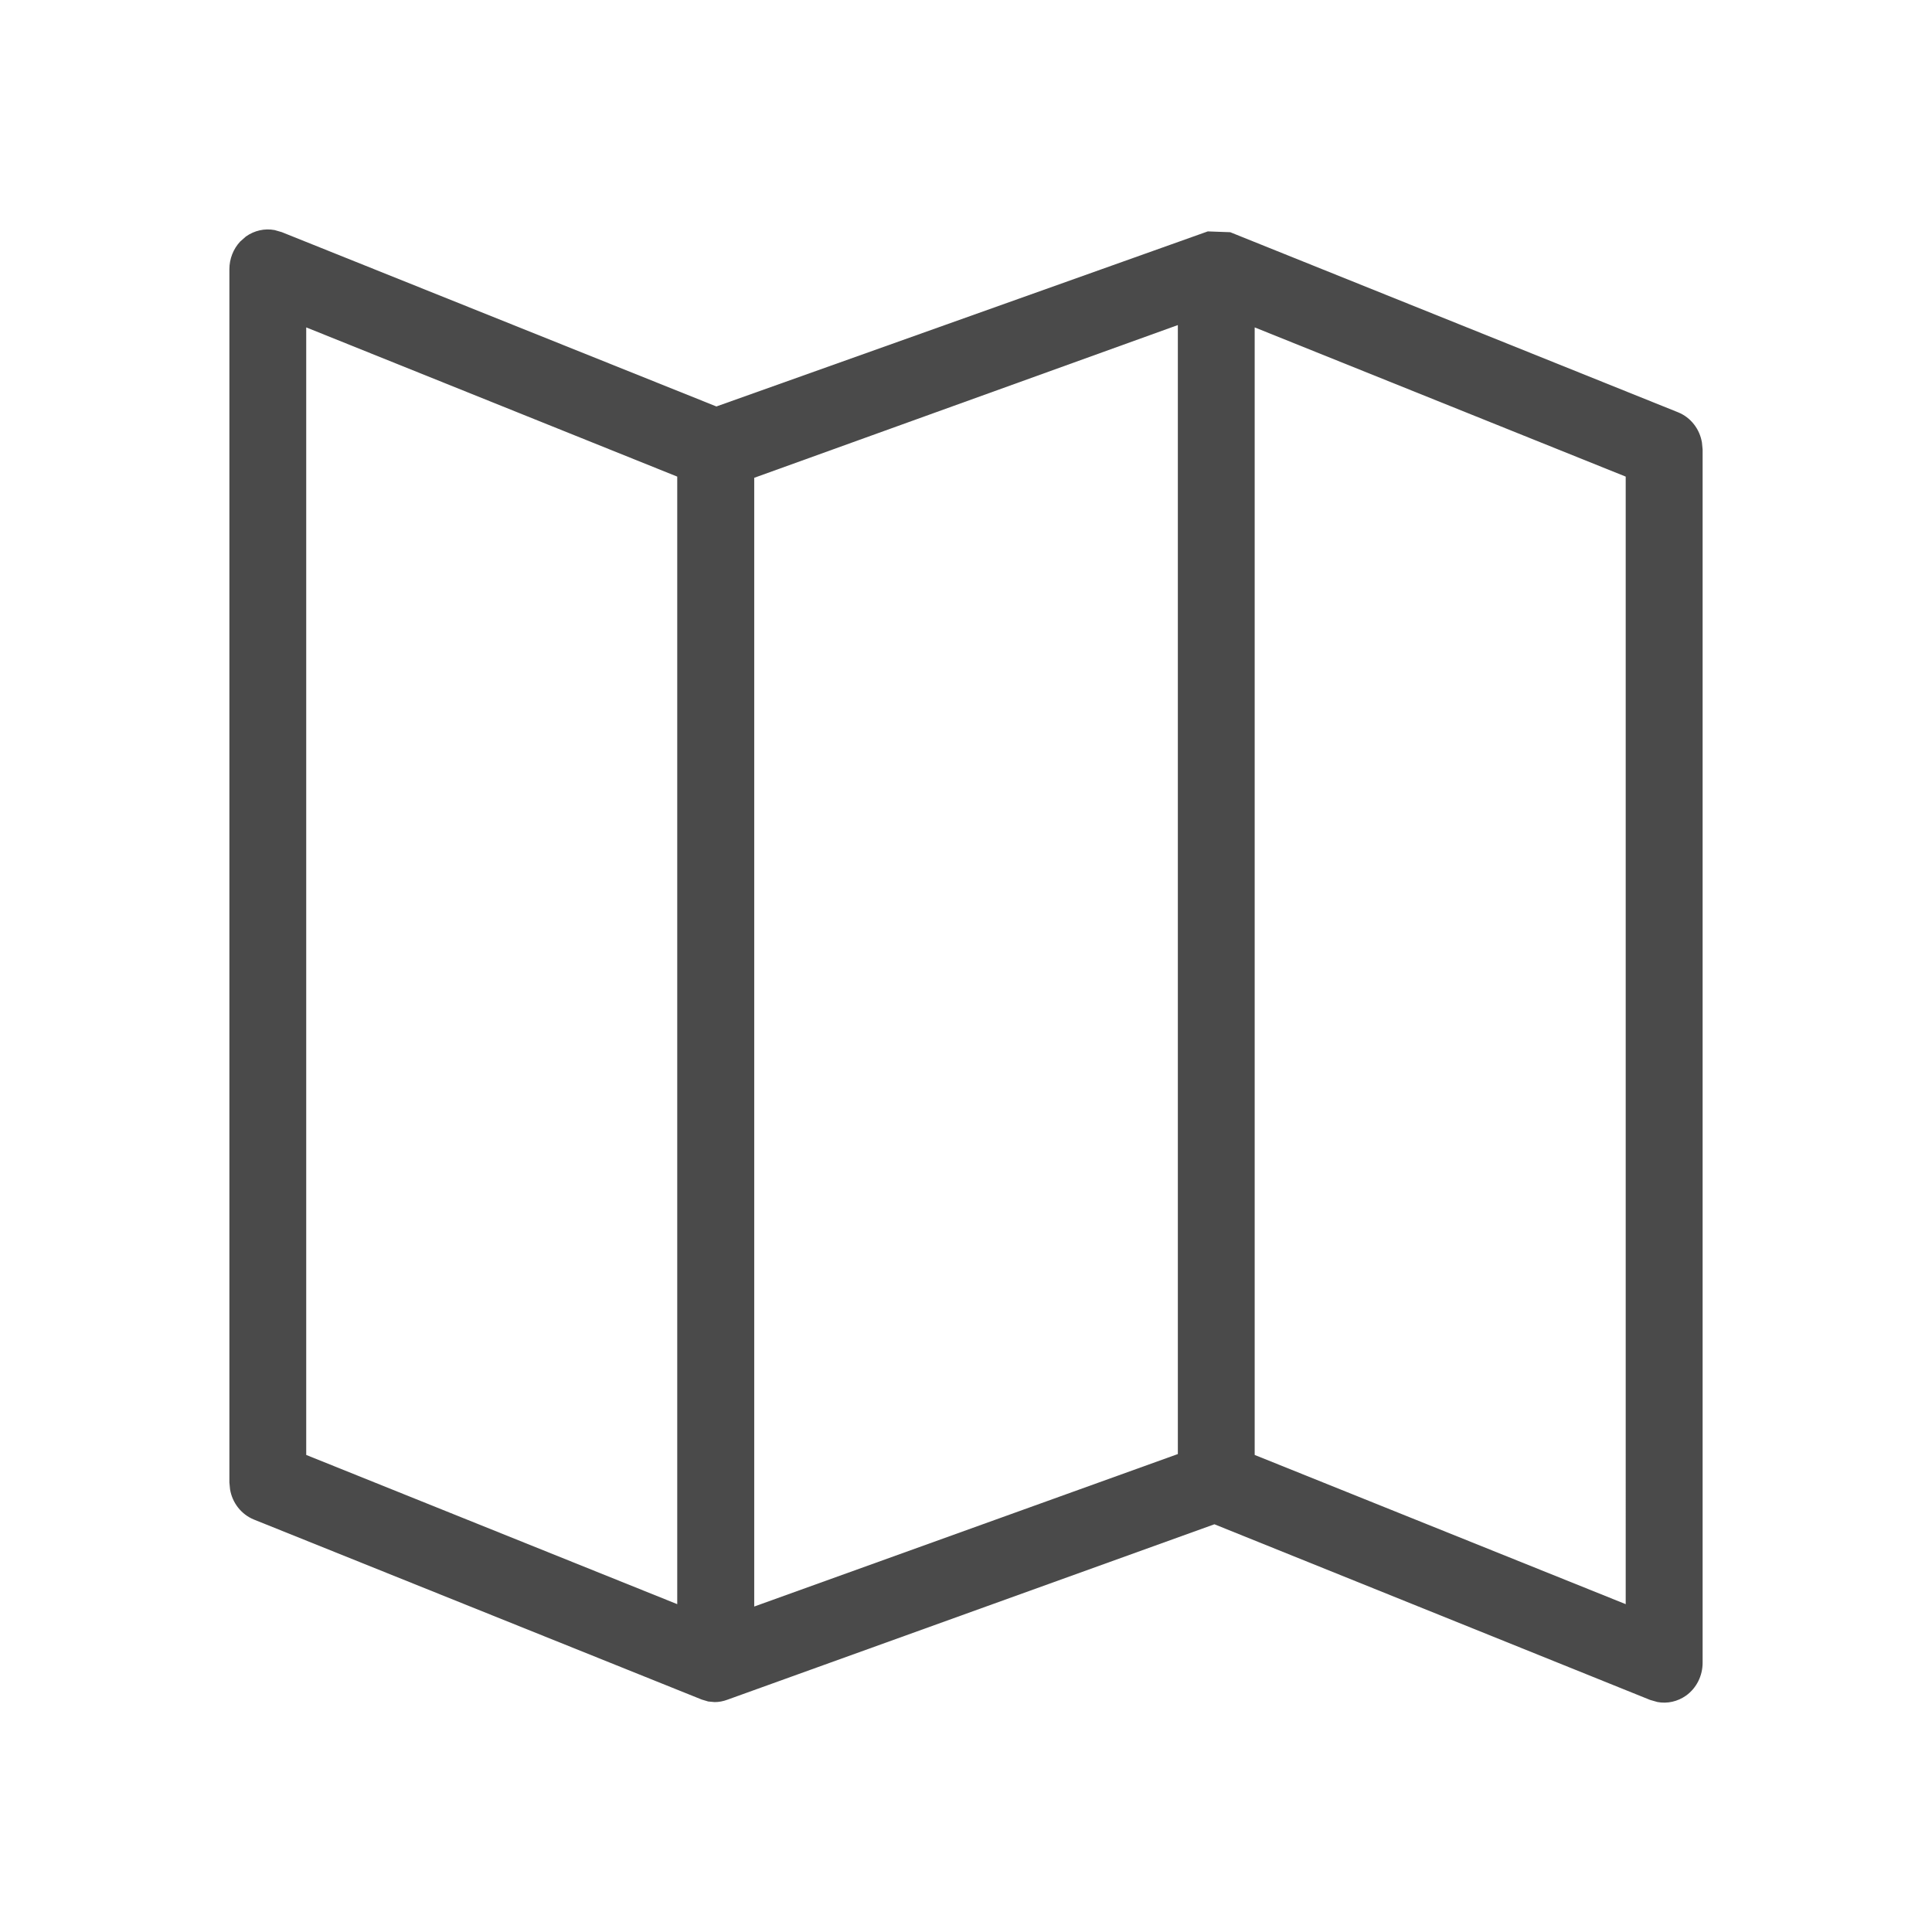 <svg xmlns="http://www.w3.org/2000/svg" width="26" height="26" viewBox="0 0 26 26">
    <g fill="none" fill-rule="evenodd">
        <g fill="#4A4A4A">
            <g>
                <g>
                    <path d="M3.695 3.096l.097.028L9.641 5.47l6.613-2.356.302.011 6.028 2.424c.17.069.29.225.32.407l.009.093v16.328c0 .175-.082.34-.222.441-.114.081-.253.112-.386.087l-.098-.028-5.864-2.364-6.554 2.361c-.056.021-.114.032-.172.032l-.086-.008-.087-.026-6.028-2.423c-.17-.07-.29-.225-.32-.406l-.009-.093V3.623c0-.14.053-.274.146-.373l.076-.067c.114-.081.253-.112.386-.087zM15.85 4.375L10.15 6.43V21.62l5.701-2.052V4.375zm-11.729.03V19.58l4.993 2.008V6.414L4.121 4.406zm12.764 0V19.58l4.993 2.008V6.414l-4.993-2.008z" transform="translate(-423 -183) translate(404 167) translate(19 16)"/>
                </g>
            </g>
        </g>
    </g>
</svg>
